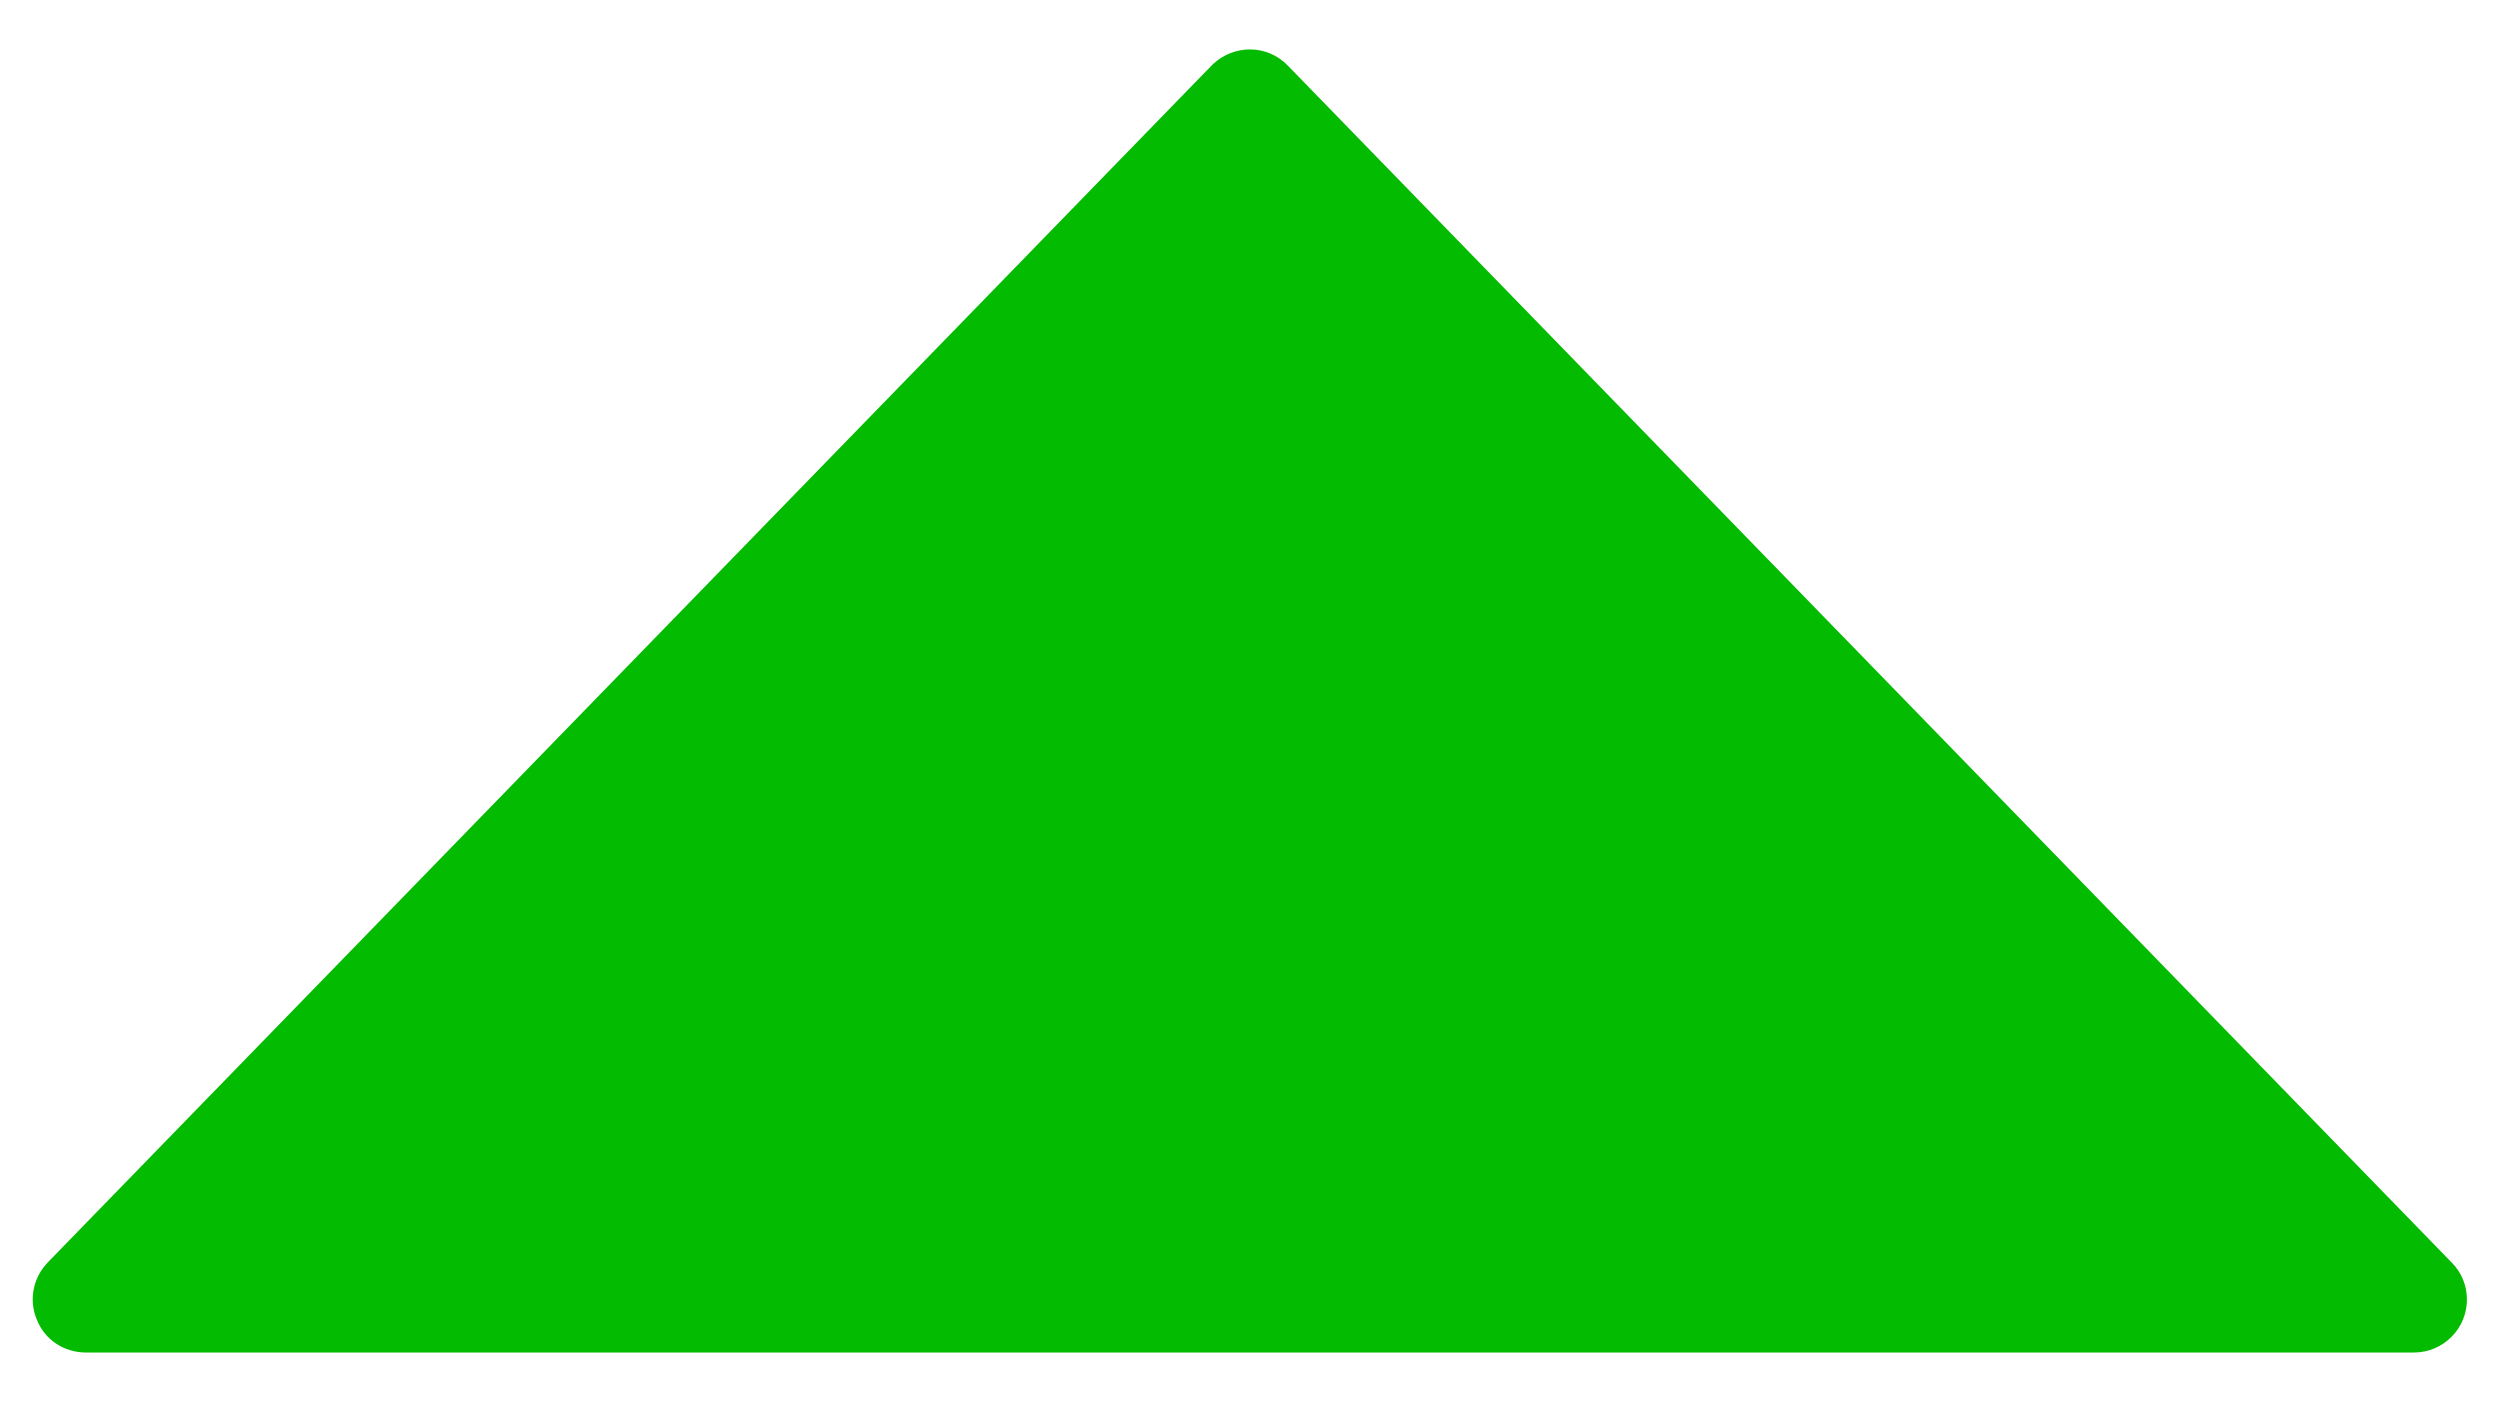 <?xml version="1.0" encoding="UTF-8"?>
<svg id="Layer_1" data-name="Layer 1" xmlns="http://www.w3.org/2000/svg" version="1.1" viewBox="0 0 378 212">
  <defs>
    <style>
      .cls-1 {
        fill: #03bb00;
        stroke-width: 0px;
      }
    </style>
  </defs>
  <path class="cls-1" d="M5.6,199.6c1.2,3,4.1,4.9,7.4,4.9h352c4.4,0,8-3.6,8-8,0-2.1-.8-4.1-2.3-5.6L194.7,9.9c-3.1-3.2-8.1-3.2-11.3-.2,0,0-.1.1-.2.2L7.2,190.9c-2.2,2.3-2.9,5.7-1.6,8.7h0Z"/>
</svg>